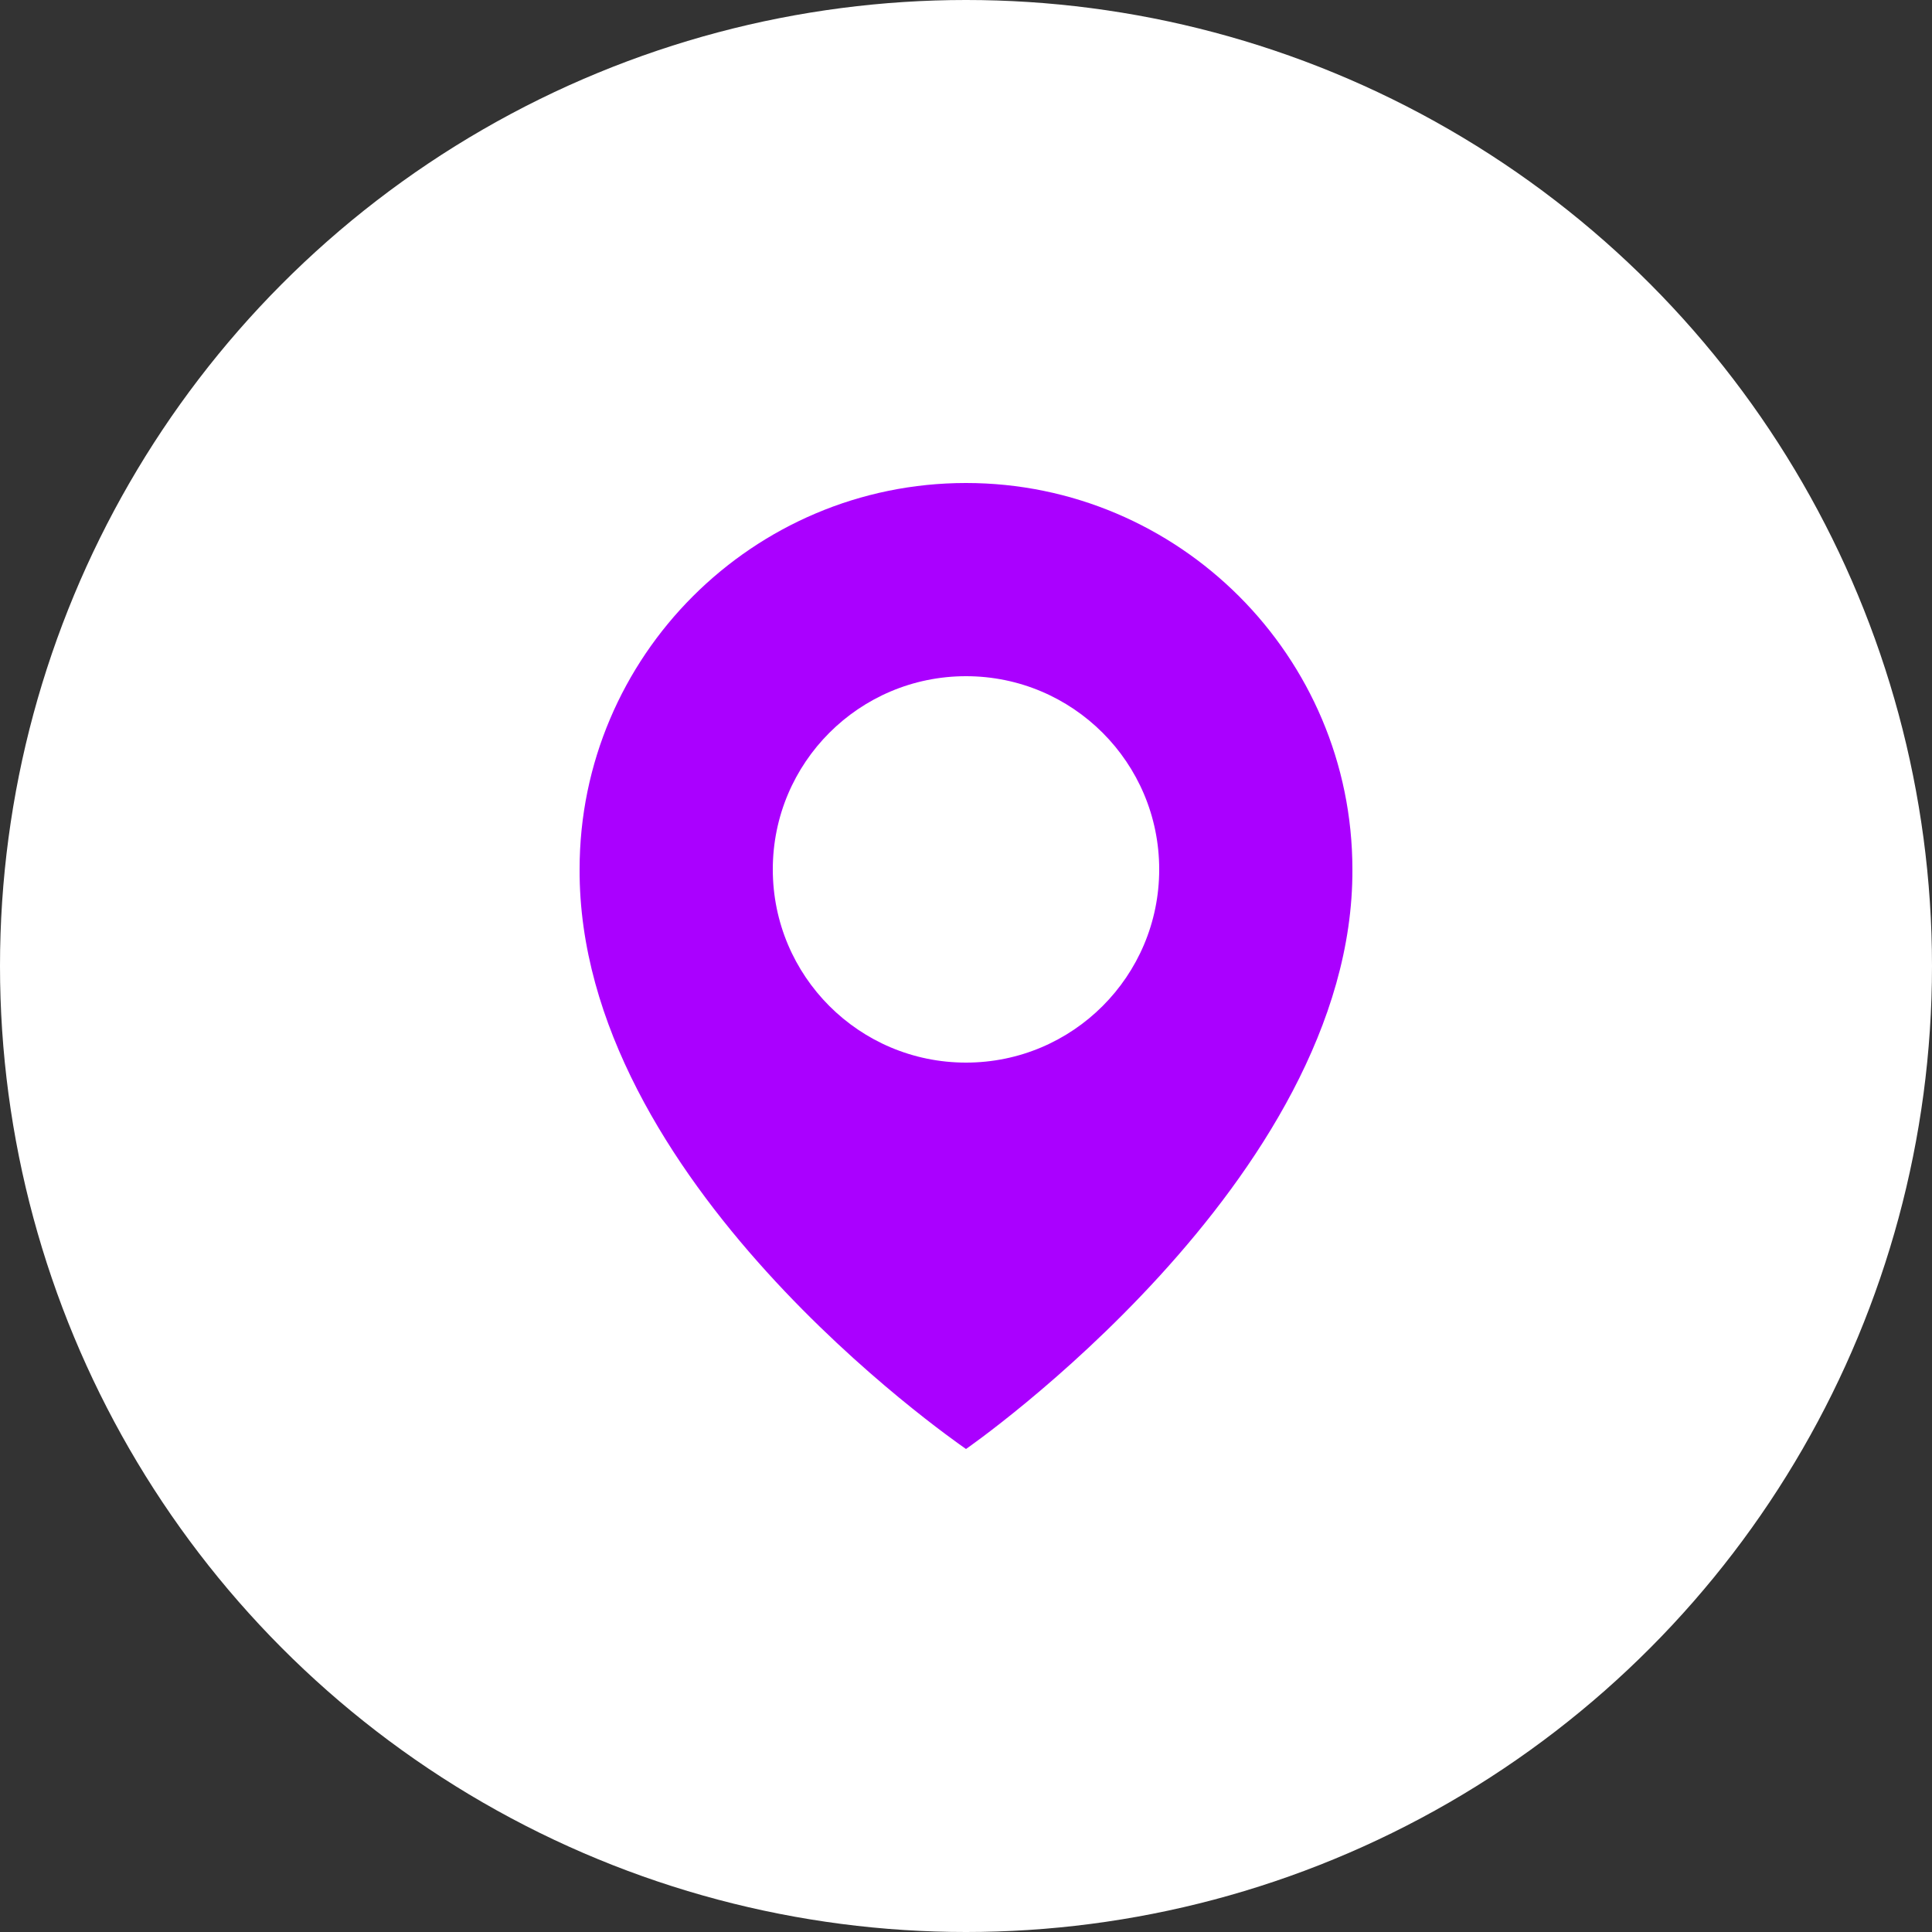 <svg width="40" height="40" viewBox="0 0 40 40" fill="none" xmlns="http://www.w3.org/2000/svg">
<rect x="0" y="0" width="40" height="40" fill="#333333" stroke="none"/>
<circle cx="20" cy="20" r="20" fill="white"/>
<path d="M20 10C15.589 10 12 13.589 12 17.995C11.971 24.44 19.696 29.784 20 30C20 30 28.029 24.44 28 18C28 13.589 24.411 10 20 10ZM20 22C17.79 22 16 20.21 16 18C16 15.79 17.79 14 20 14C22.21 14 24 15.79 24 18C24 20.21 22.21 22 20 22Z" fill="#AA00FF"/>
</svg>
